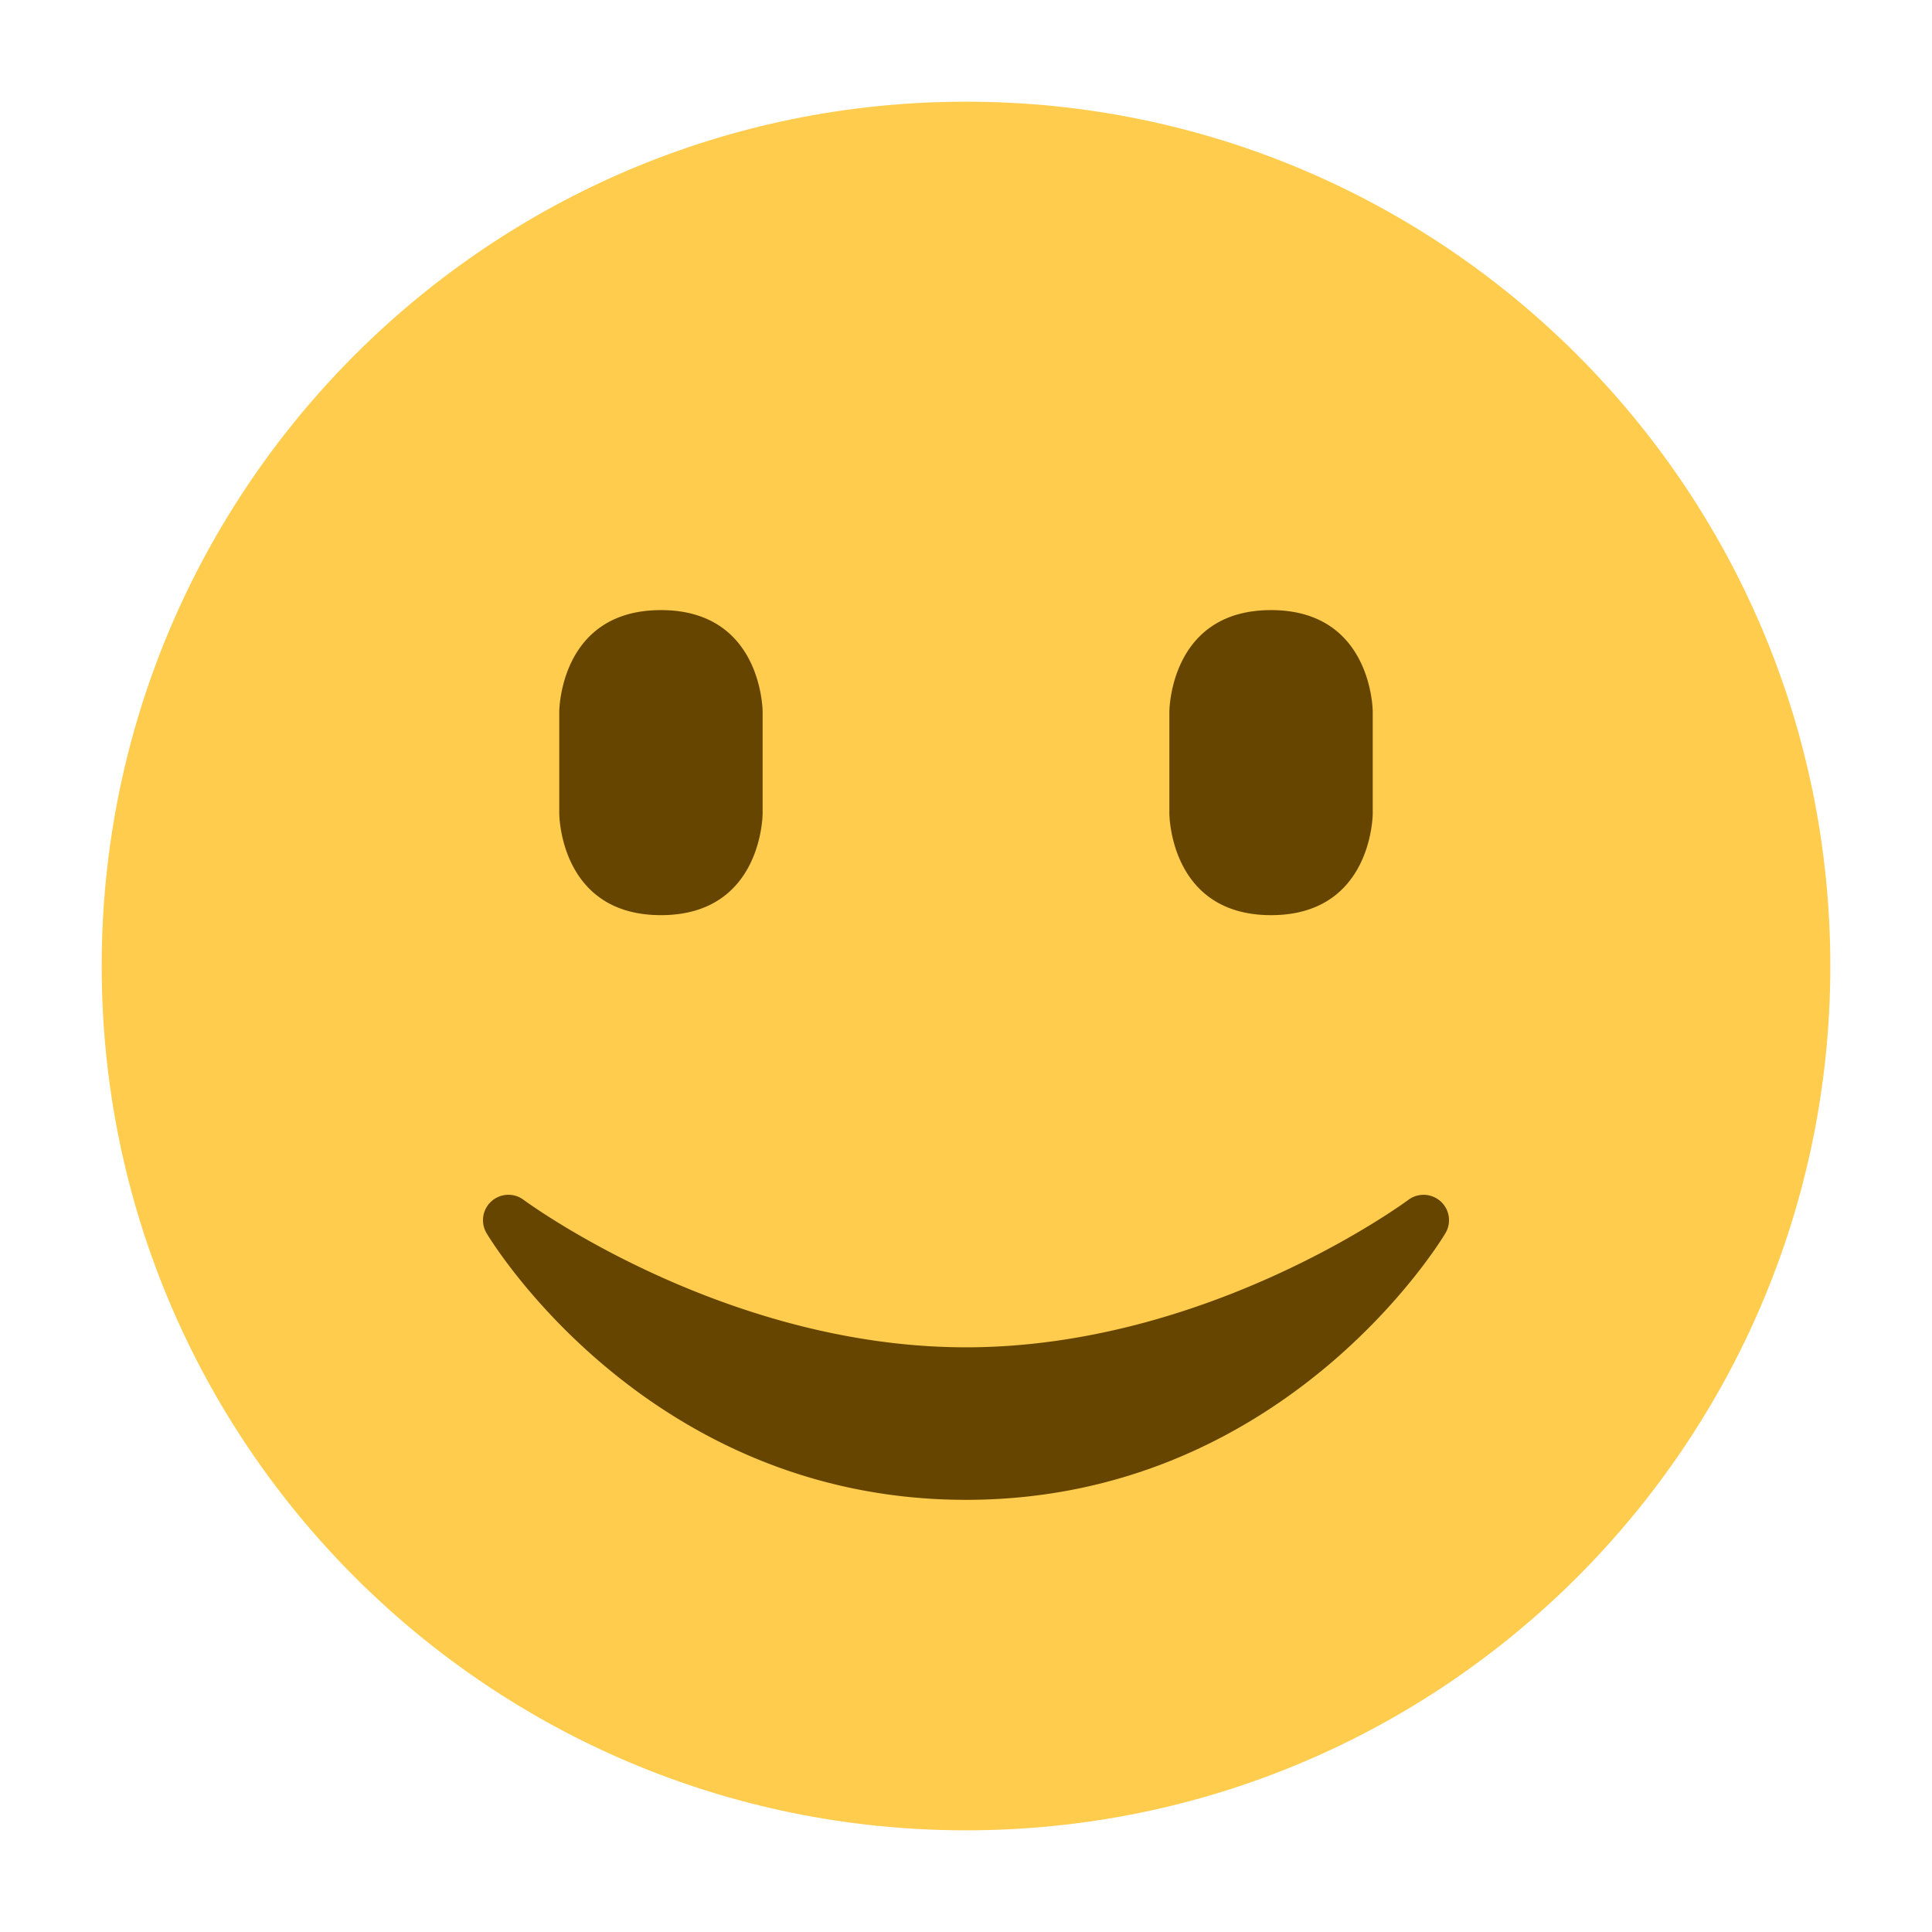 <svg xmlns="http://www.w3.org/2000/svg" viewBox="0 0 47.5 47.5"><defs><clipPath id="a"><path d="M0 38h38V0H0v38Z"/></clipPath></defs><g clip-path="url(#a)" transform="matrix(1.25 0 0 -1.25 0 47.5)"><path fill="#ffcc4d" d="M36 19c0-9.389-7.611-17-17-17C9.612 2 2 9.611 2 19c0 9.388 7.612 17 17 17 9.389 0 17-7.612 17-17"/><path fill="#664500" d="M11 24s0 2 2 2 2-2 2-2v-2s0-2-2-2-2 2-2 2v2zM23 24s0 2 2 2 2-2 2-2v-2s0-2-2-2-2 2-2 2v2zM28.335 14.371a.501.501 0 0 1-.635.029c-.039-.029-3.922-2.9-8.7-2.9-4.766 0-8.662 2.871-8.7 2.9a.5.5 0 0 1-.729-.657C9.7 13.528 12.788 8.5 19 8.5s9.301 5.028 9.429 5.243a.499.499 0 0 1-.094.628"/></g></svg>